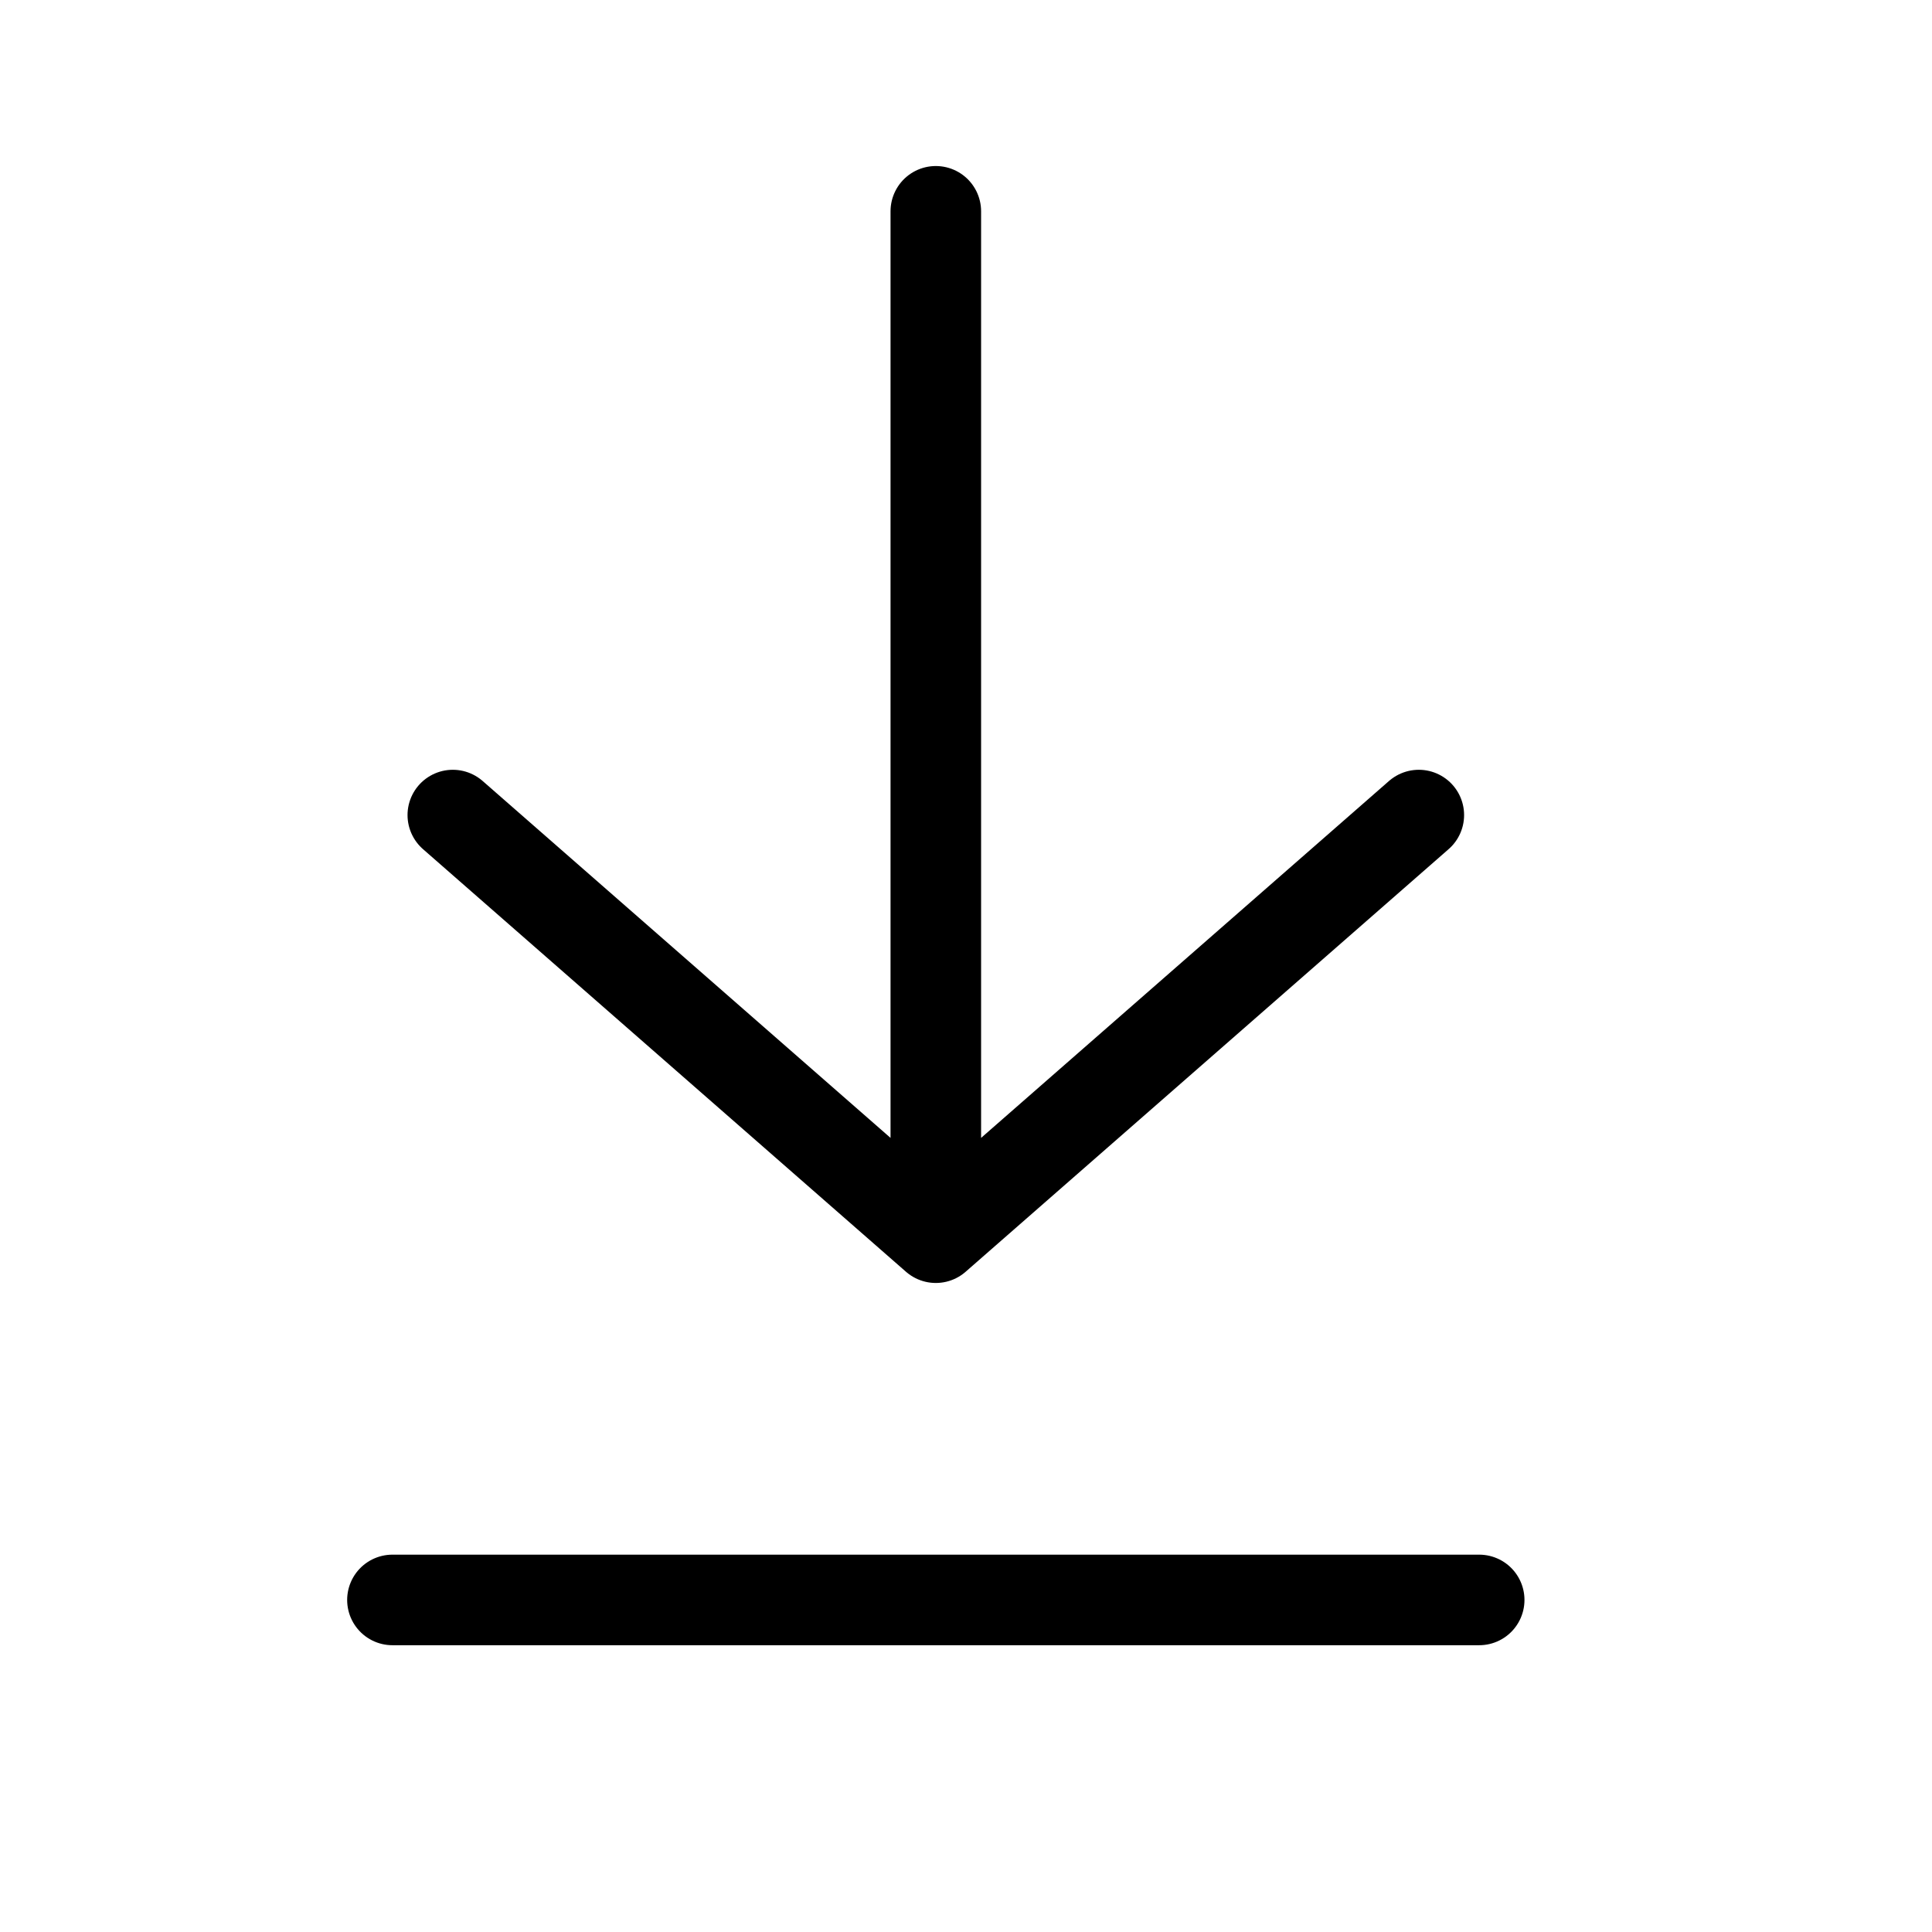 <svg width="32" height="32" viewBox="0 0 32 32" fill="none" xmlns="http://www.w3.org/2000/svg">
<path d="M6.5 26.5H24.5M7.5 13.5L15.5 20.5L23.5 13.5M15.5 3.5V20.5" stroke="black" stroke-width="1.5" stroke-linecap="round" stroke-linejoin="round"/>
</svg>

